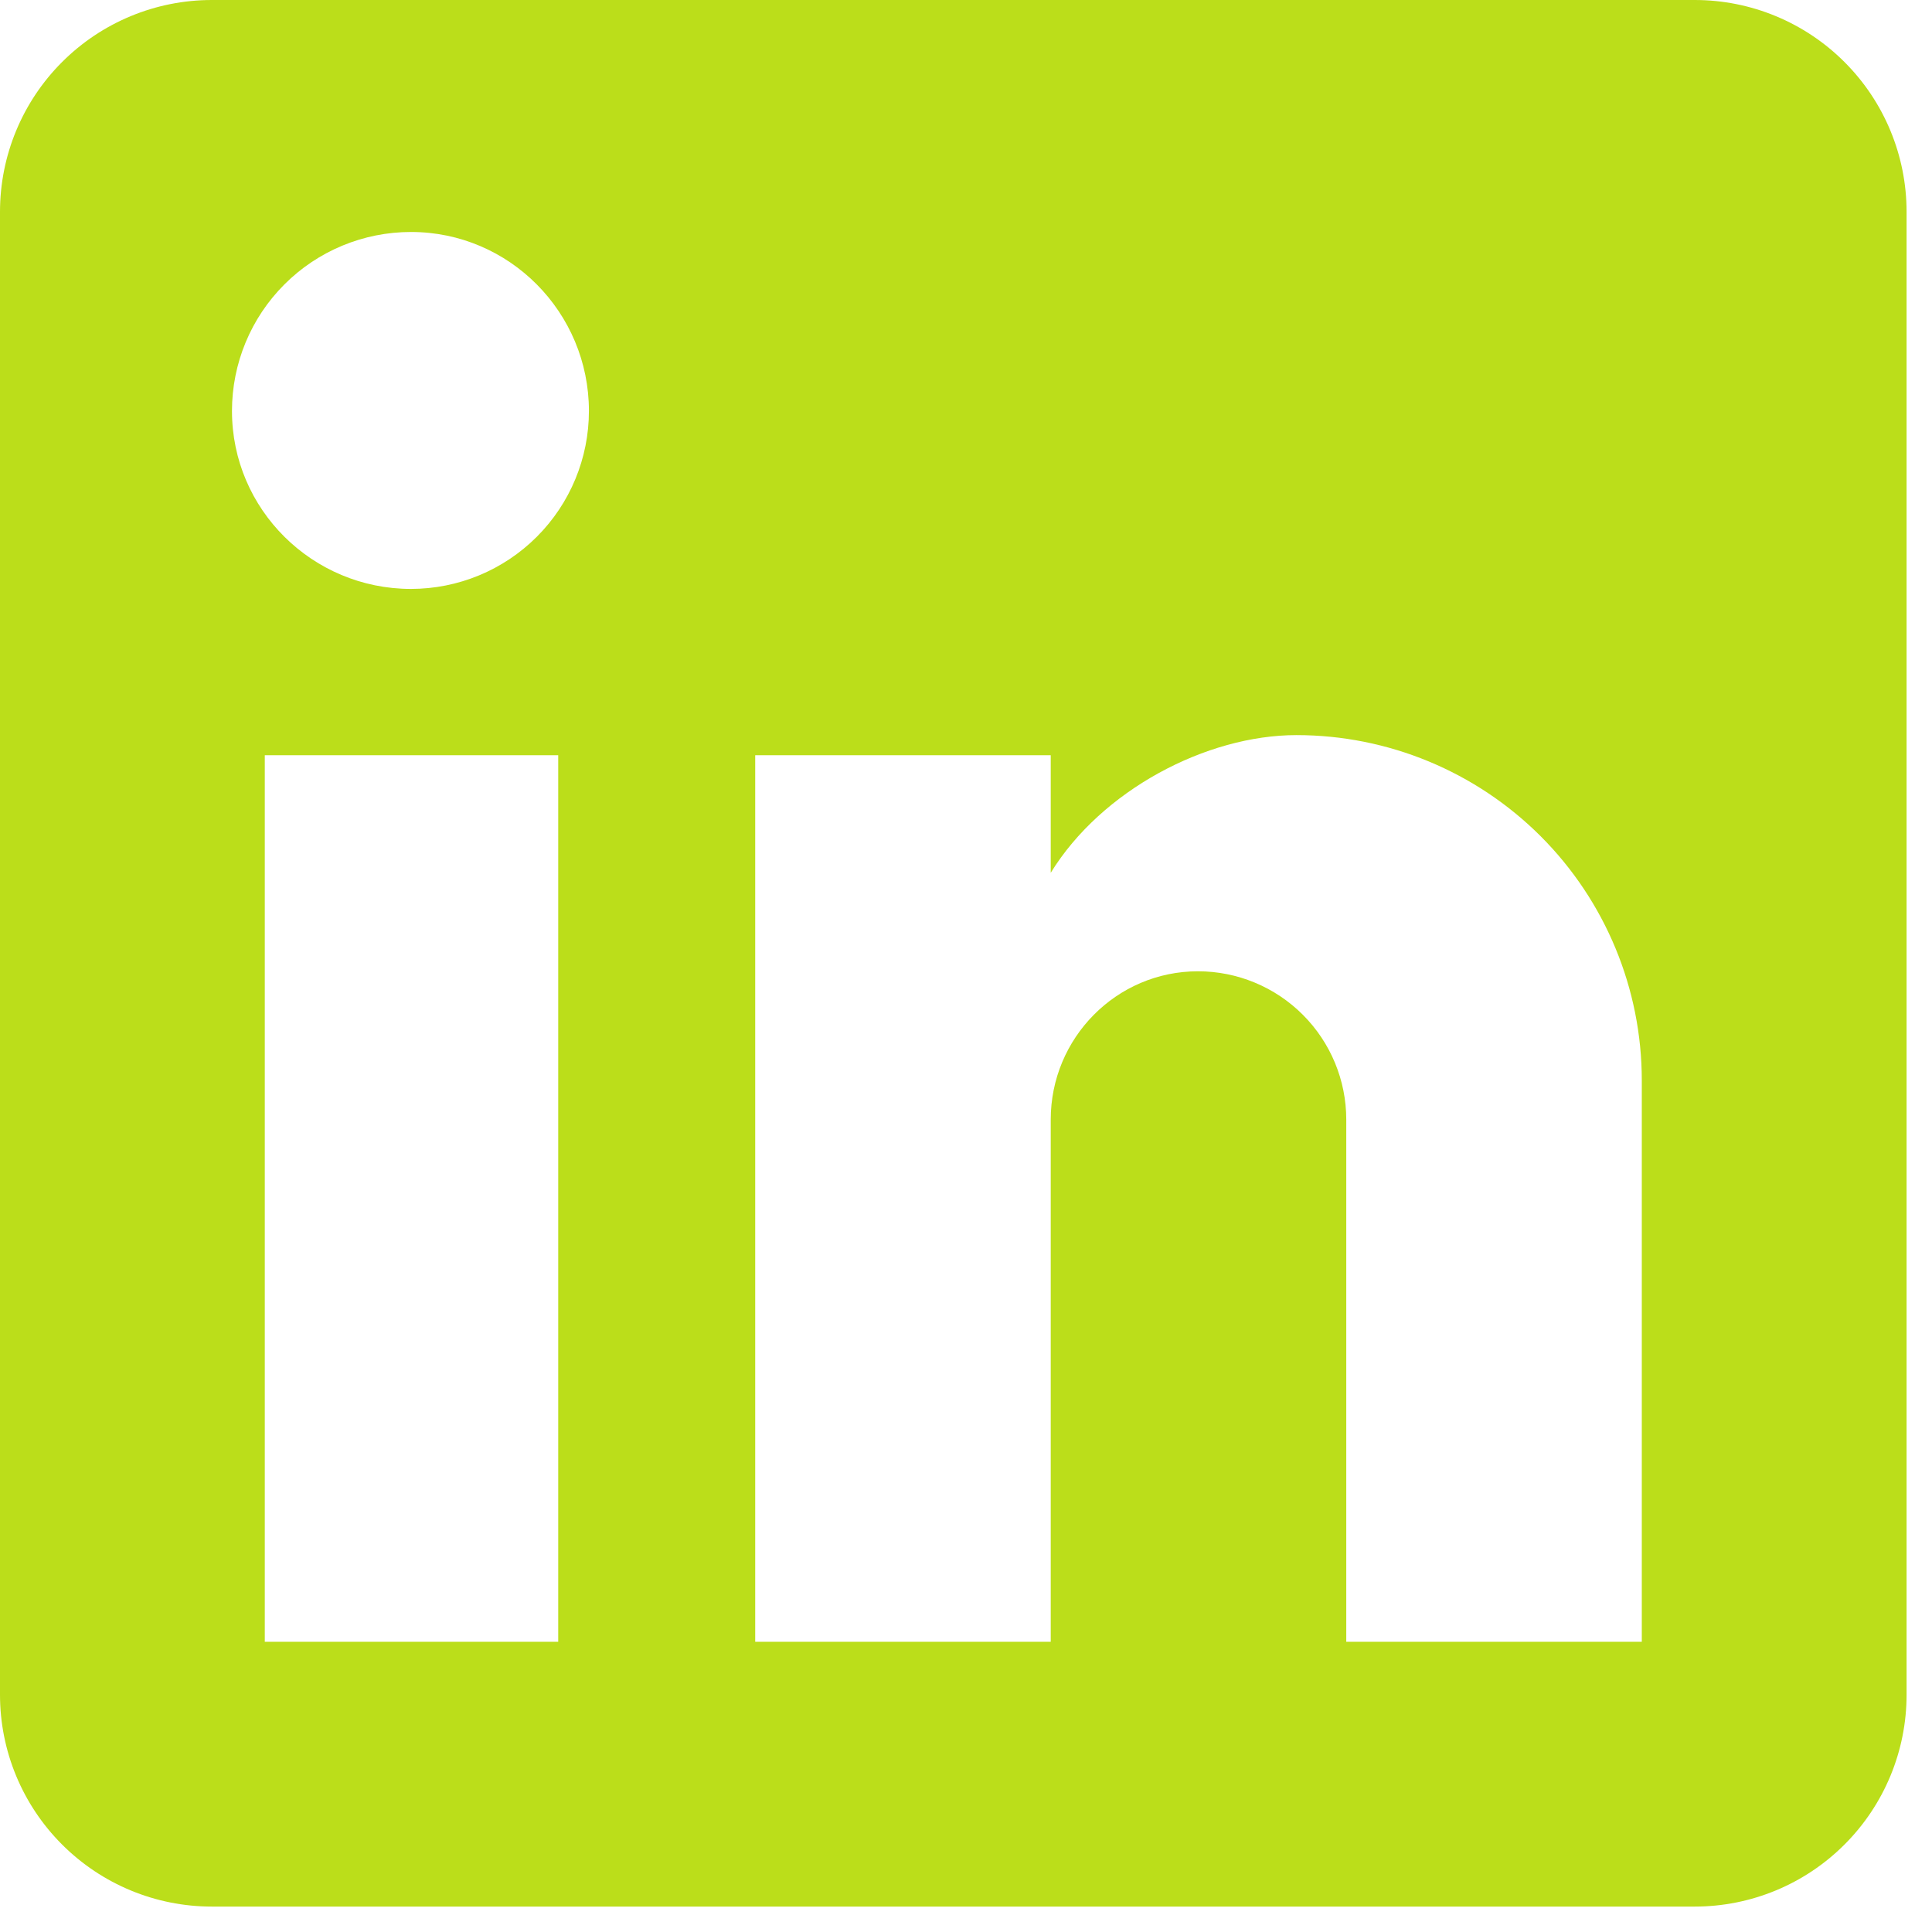 <svg width="57" height="57" viewBox="0 0 57 57" fill="none" xmlns="http://www.w3.org/2000/svg">
<path d="M50 0C51.658 0 53.247 0.658 54.419 1.831C55.592 3.003 56.25 4.592 56.25 6.25V50C56.25 51.658 55.592 53.247 54.419 54.419C53.247 55.592 51.658 56.25 50 56.25H6.25C4.592 56.25 3.003 55.592 1.831 54.419C0.658 53.247 0 51.658 0 50V6.25C0 4.592 0.658 3.003 1.831 1.831C3.003 0.658 4.592 0 6.25 0H50ZM48.438 48.438V31.875C48.438 29.173 47.364 26.582 45.454 24.671C43.543 22.761 40.952 21.688 38.25 21.688C35.594 21.688 32.5 23.312 31 25.75V22.281H22.281V48.438H31V33.031C31 30.625 32.938 28.656 35.344 28.656C36.504 28.656 37.617 29.117 38.437 29.938C39.258 30.758 39.719 31.871 39.719 33.031V48.438H48.438ZM12.125 17.375C13.517 17.375 14.853 16.822 15.837 15.837C16.822 14.853 17.375 13.517 17.375 12.125C17.375 9.219 15.031 6.844 12.125 6.844C10.724 6.844 9.381 7.4 8.391 8.391C7.4 9.381 6.844 10.724 6.844 12.125C6.844 15.031 9.219 17.375 12.125 17.375ZM16.469 48.438V22.281H7.812V48.438H16.469Z" fill="#BBDE1A"/>
</svg>
